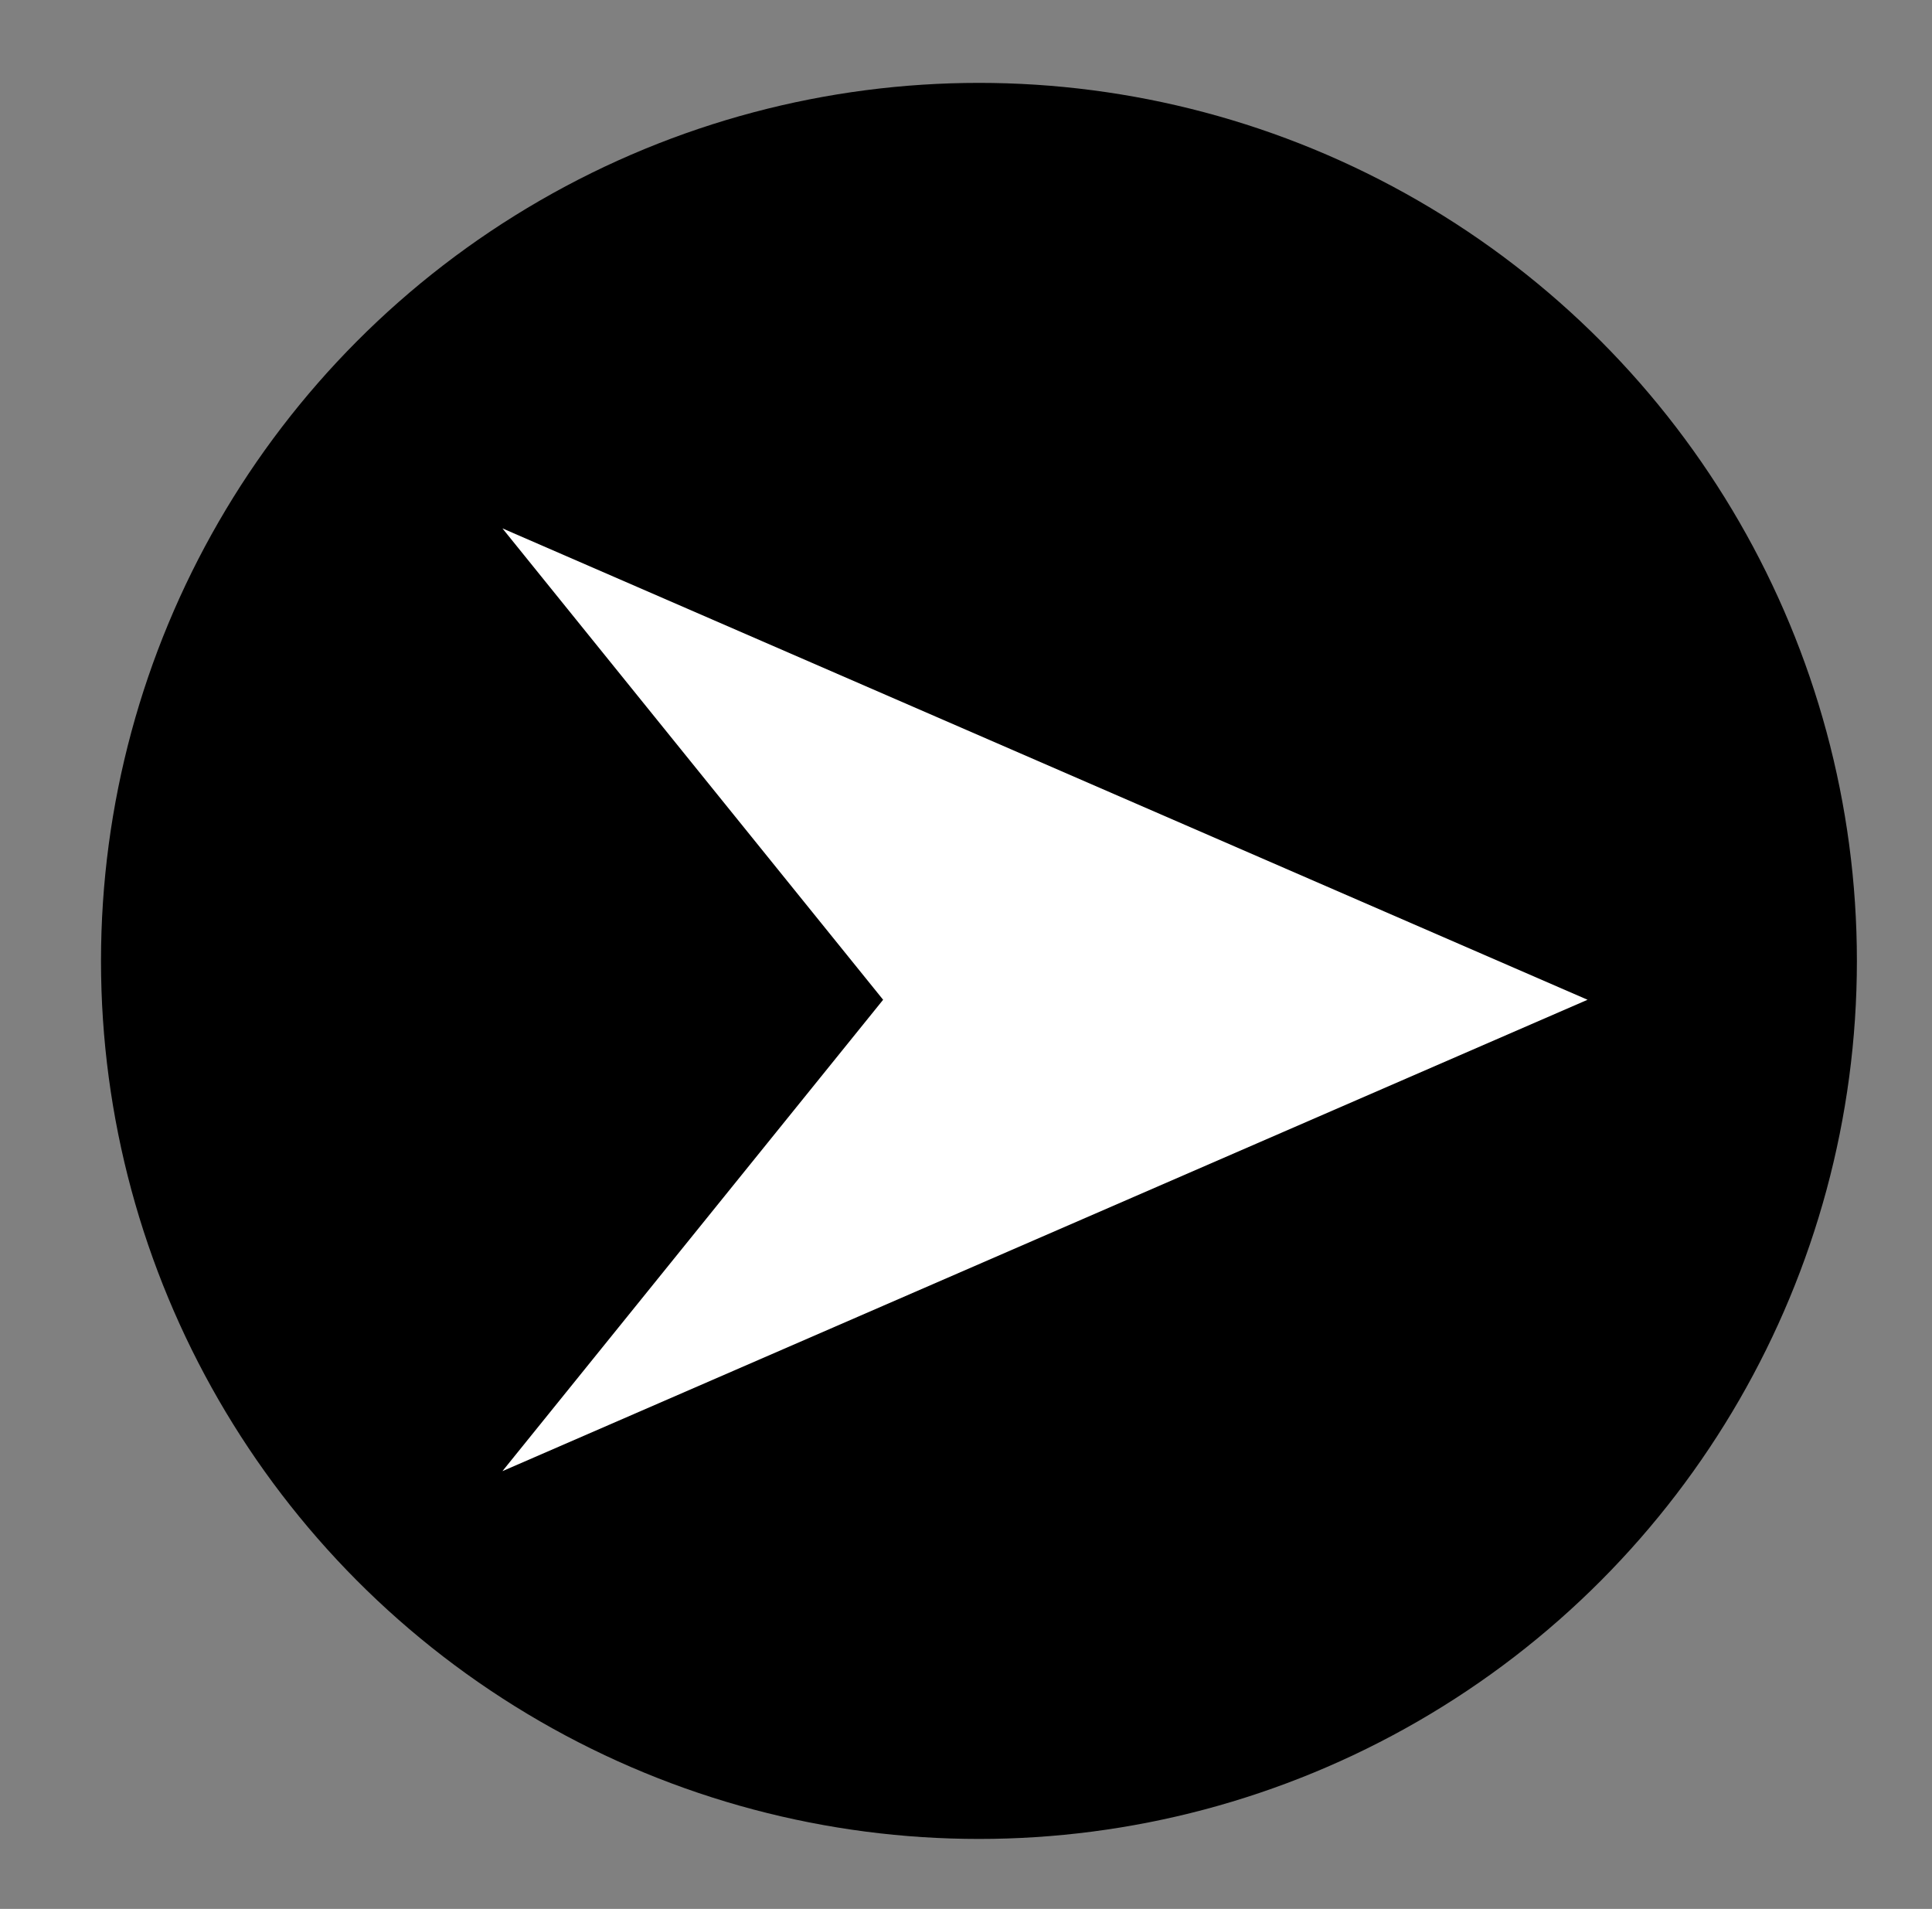 <?xml version="1.0" encoding="utf-8"?>
<!-- Generator: Adobe Illustrator 24.0.2, SVG Export Plug-In . SVG Version: 6.00 Build 0)  -->
<svg version="1.1" id="Layer_1" xmlns="http://www.w3.org/2000/svg" xmlns:xlink="http://www.w3.org/1999/xlink" x="0px" y="0px"
	 viewBox="0 0 74.6 73.7" style="enable-background:new 0 0 74.6 73.7;" xml:space="preserve">
<rect x="0" y="0" width="74.6" height="73.7" fill="#808080" stroke="none"/>
<style type="text/css">
	.st0{fill:#FFFFFF;}
</style>
<circle cx="37.8" cy="37.1" r="33.9"/>
<polygon class="st0" points="34.1,38.6 19.4,20.4 61.3,38.6 19.4,56.8 "/>
</svg>
